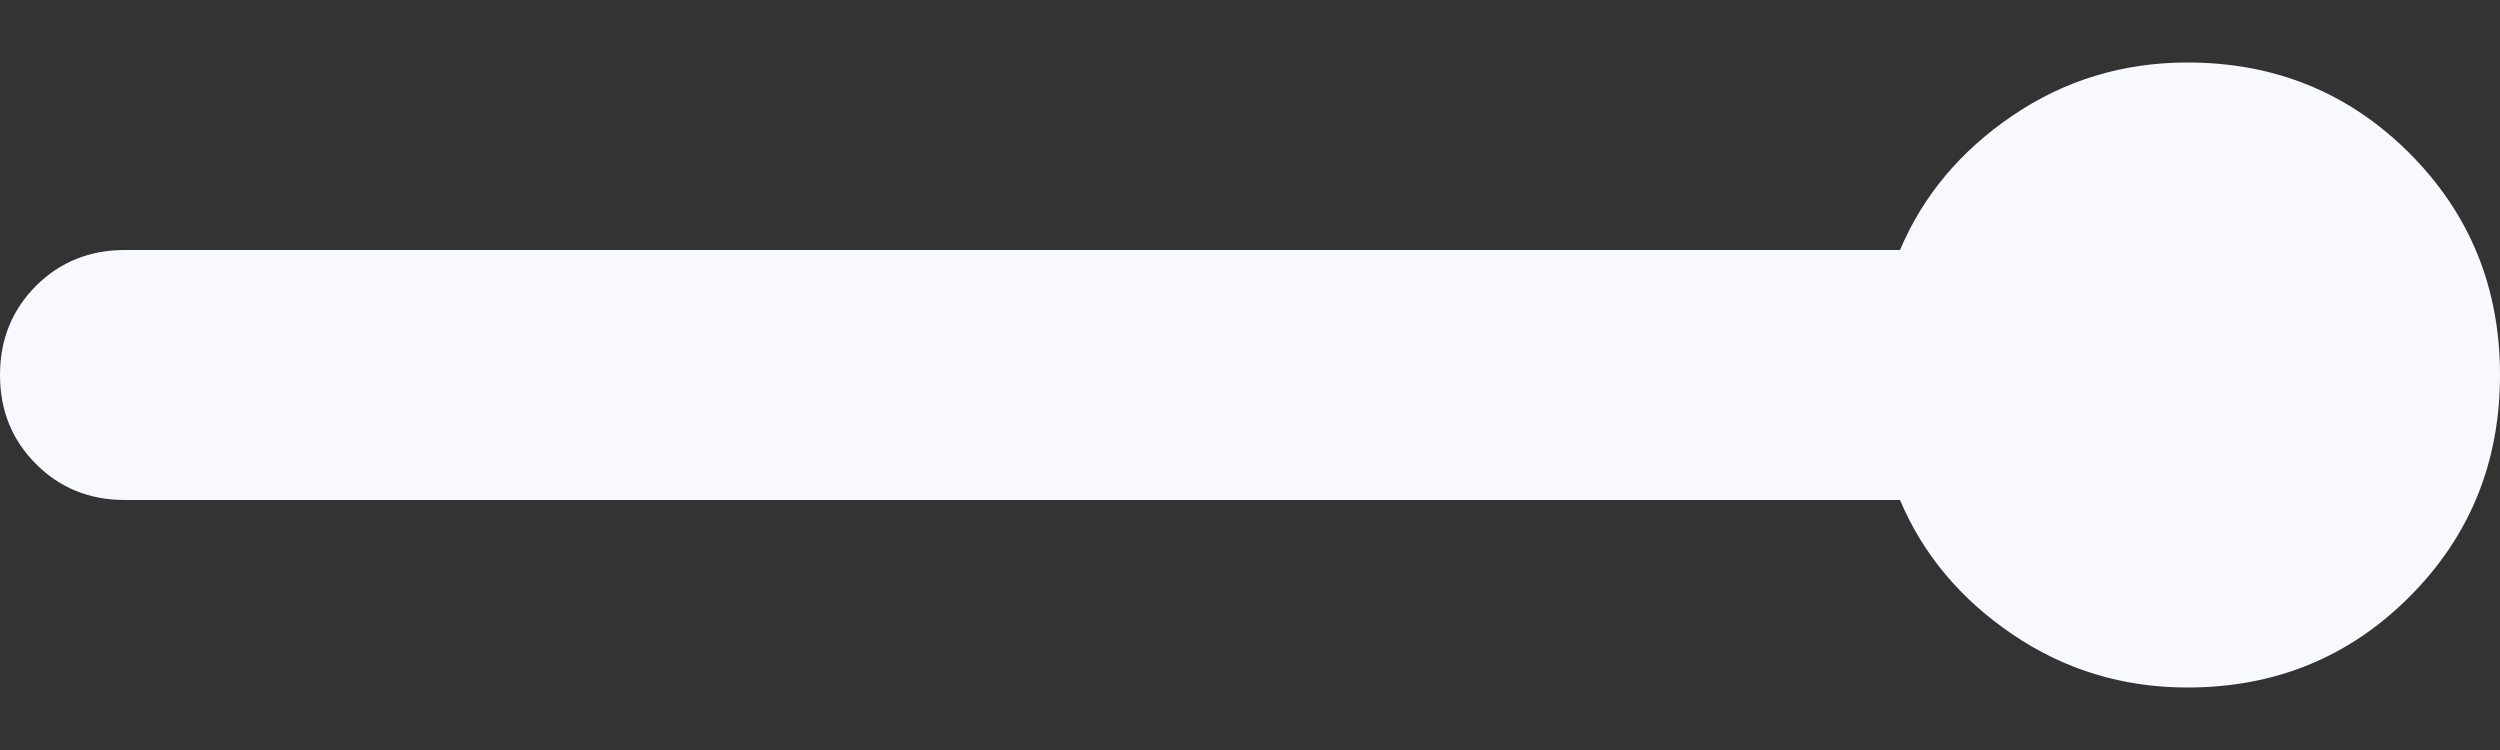 <svg width="20" height="6" viewBox="0 0 20 6" fill="none" xmlns="http://www.w3.org/2000/svg">
<rect x="0" y="0" width="20" height="6" fill="#333333" stroke="none"/>
<path d="M17.5 5.5C16.983 5.5 16.517 5.358 16.1 5.075C15.683 4.792 15.383 4.433 15.2 4H1C0.717 4 0.479 3.904 0.288 3.712C0.096 3.521 0 3.283 0 3C0 2.717 0.096 2.479 0.288 2.287C0.479 2.096 0.717 2 1 2H15.2C15.383 1.567 15.683 1.208 16.1 0.925C16.517 0.642 16.983 0.5 17.5 0.5C18.2 0.5 18.792 0.742 19.275 1.225C19.758 1.708 20 2.3 20 3C20 3.7 19.758 4.292 19.275 4.775C18.792 5.258 18.2 5.5 17.5 5.5Z" fill="#F8F9FE"/>
</svg>
